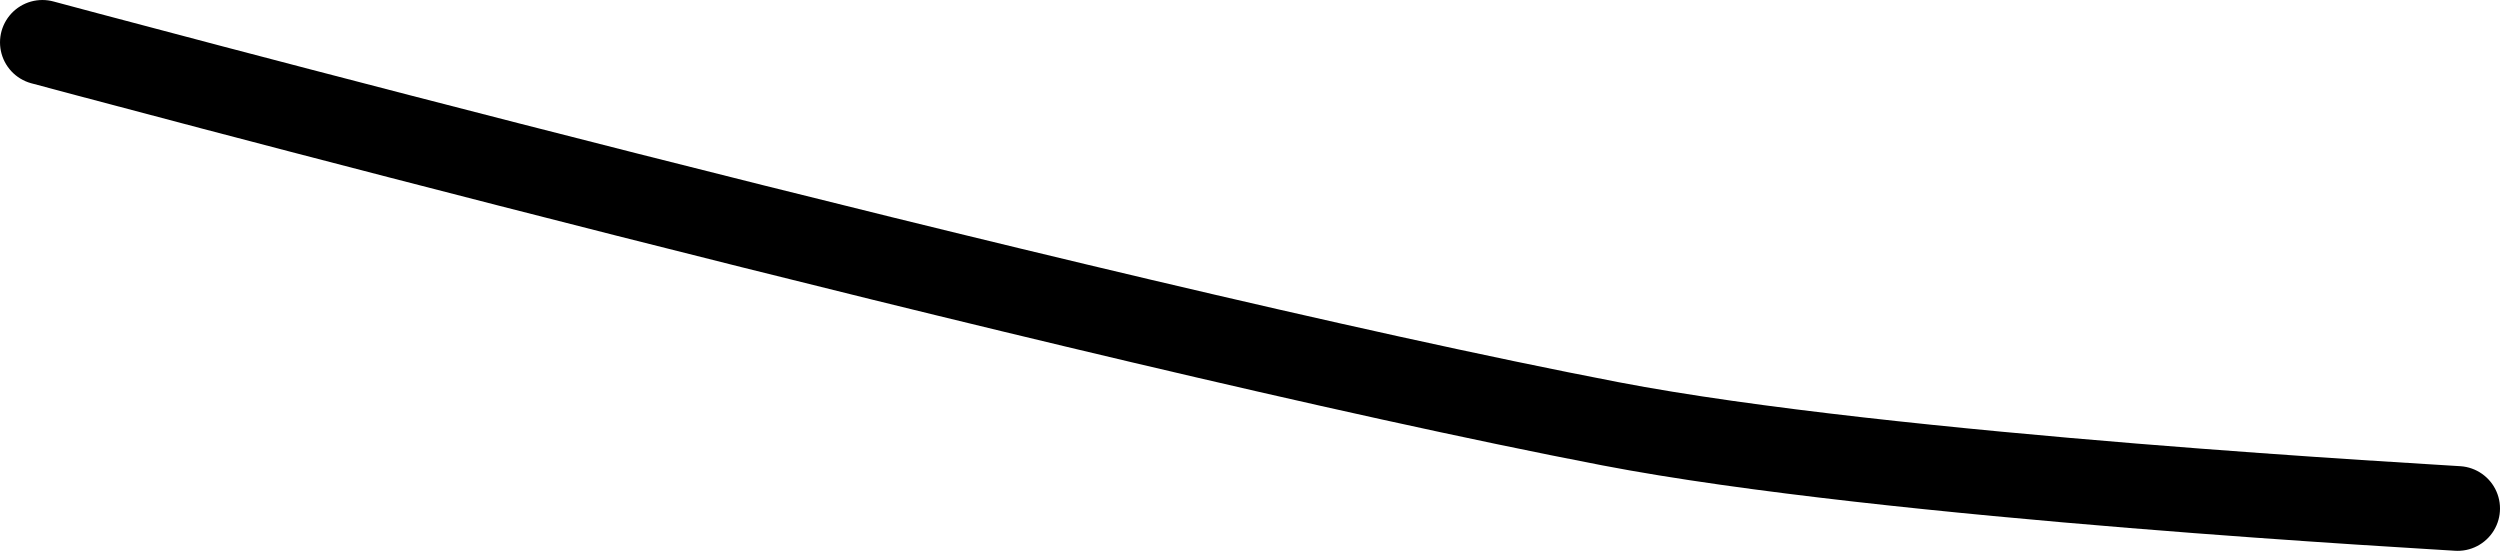 <?xml version="1.0" encoding="UTF-8" standalone="no"?><!DOCTYPE svg PUBLIC "-//W3C//DTD SVG 1.1//EN" "http://www.w3.org/Graphics/SVG/1.1/DTD/svg11.dtd"><svg xmlns="http://www.w3.org/2000/svg" version="1.1" width="59" height="13"><path fill="none" stroke="#000000" stroke-width="2" stroke-linecap="round" stroke-linejoin="round" d="M 58 12 c -0.35 -0.03 -13.4 -0.73 -20 -2 c -12.51 -2.41 -37 -9 -37 -9"/></svg>